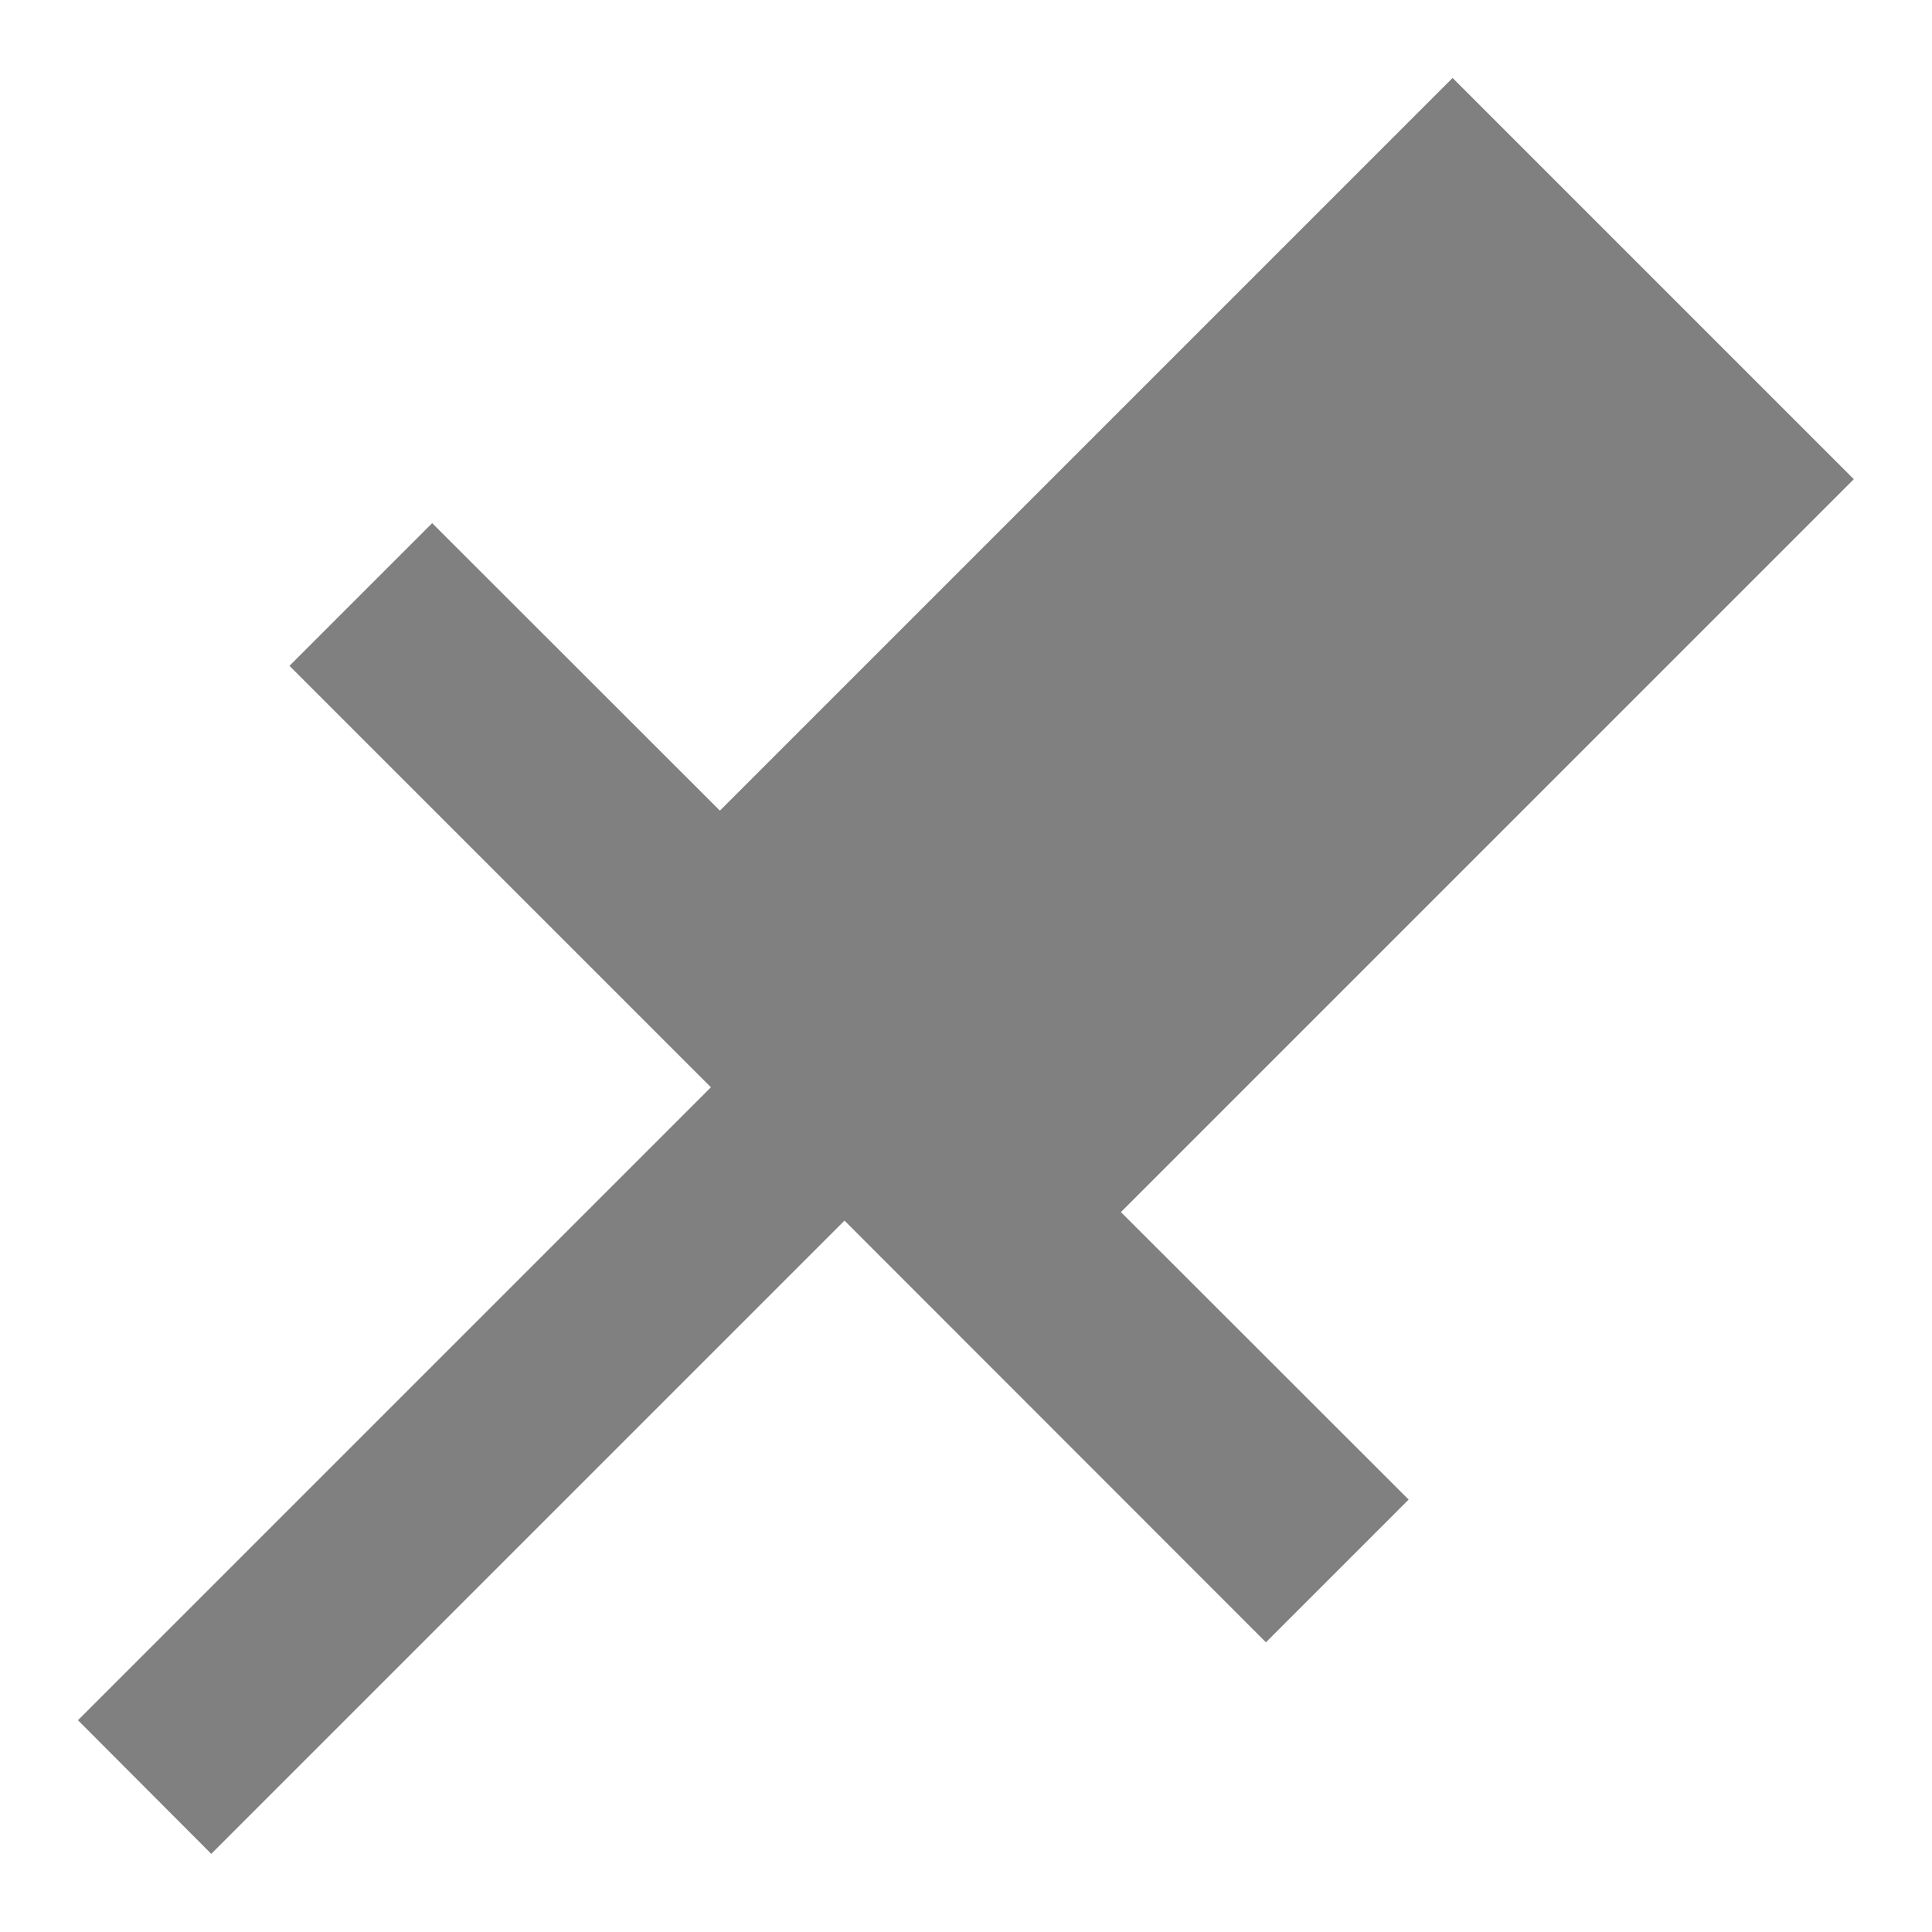 <svg width="32" height="32" version="1.1" viewBox="0 0 8.467 8.467" xmlns="http://www.w3.org/2000/svg">
<path d="m6.366.529-3.211 3.211-1.261-1.26-.438.438 1.847 1.847-2.774 2.774.397.398 2.775-2.775 1.847 1.848.438-.438-1.261-1.26 3.212-3.212z" style="fill-rule:evenodd;fill:#808080;paint-order:markers fill stroke;stroke-linecap:round;stroke-width:.265;stroke:#808080"/>
<style id="current-color-scheme" type="text/css">.ColorScheme-Text {
            color:#eff0f1;
        }</style>
</svg>
